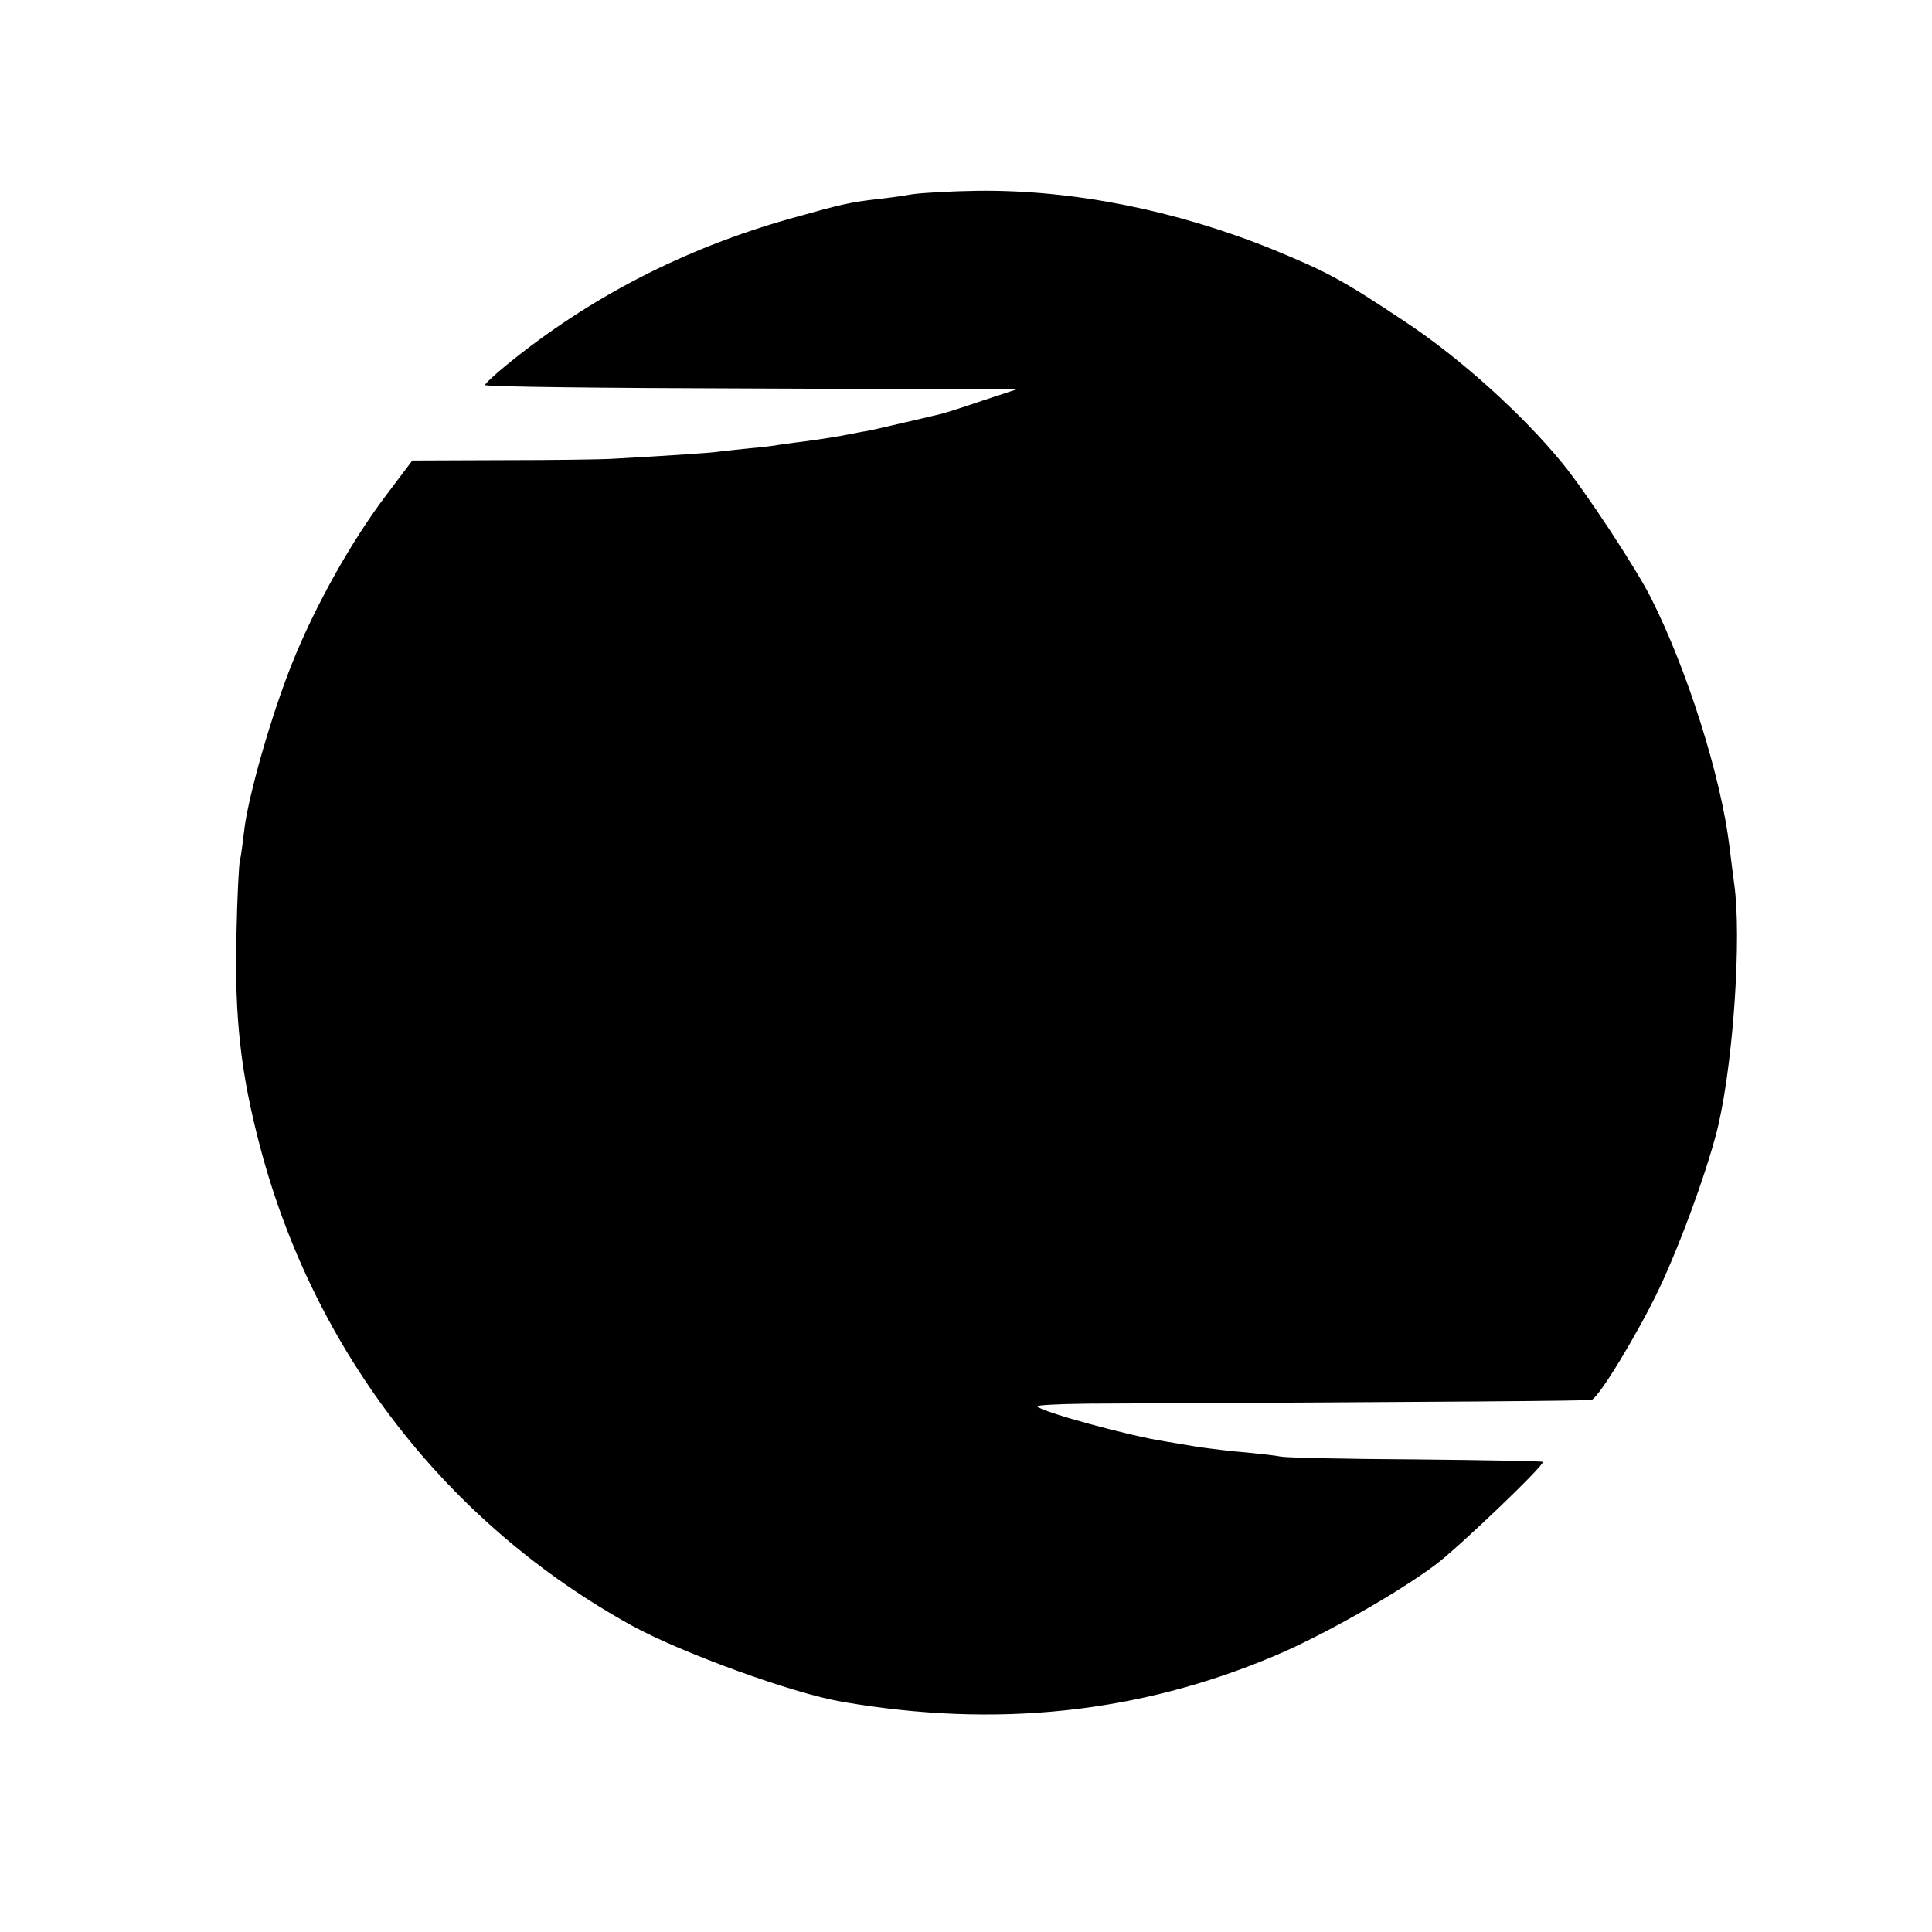<?xml version="1.0" standalone="no"?>
<!DOCTYPE svg PUBLIC "-//W3C//DTD SVG 20010904//EN"
 "http://www.w3.org/TR/2001/REC-SVG-20010904/DTD/svg10.dtd">
<svg version="1.0" xmlns="http://www.w3.org/2000/svg"
 width="558pt" height="558pt" viewBox="0 0 558 558"
 preserveAspectRatio="xMidYMid meet">
<g transform="translate(0,558) scale(0.1,-0.1)"
fill="#000000" stroke="none">
<path d="M2635 5019 c-27 -5 -72 -11 -100 -14 -79 -9 -102 -14 -251 -56 -306
-86 -581 -227 -822 -424 -33 -27 -61 -53 -61 -57 -1 -5 344 -9 767 -10 l767
-3 -100 -33 c-55 -19 -107 -35 -115 -37 -8 -2 -54 -13 -102 -24 -47 -11 -99
-23 -115 -26 -15 -2 -38 -7 -49 -9 -29 -6 -78 -14 -139 -22 -27 -3 -58 -8 -67
-9 -9 -2 -48 -7 -85 -10 -37 -4 -78 -8 -91 -10 -20 -3 -139 -11 -302 -20 -30
-2 -173 -4 -317 -4 l-262 -1 -74 -98 c-101 -133 -206 -320 -273 -487 -61 -152
-128 -387 -139 -486 -4 -35 -9 -73 -12 -84 -3 -11 -8 -107 -10 -213 -6 -240
12 -402 69 -617 157 -592 541 -1086 1071 -1379 143 -79 467 -197 609 -221 446
-77 857 -33 1248 132 136 57 354 180 465 263 65 48 318 290 311 298 -3 2 -168
5 -368 7 -200 1 -374 5 -388 8 -14 3 -59 8 -100 12 -41 3 -104 11 -140 16 -36
6 -78 13 -95 16 -100 15 -360 86 -369 101 -2 4 64 7 147 8 1061 5 1444 8 1454
11 22 8 134 193 195 321 64 135 146 362 172 477 43 191 66 539 45 690 -4 33
-11 83 -14 110 -24 200 -121 509 -227 719 -43 85 -188 306 -257 390 -114 139
-293 301 -450 405 -186 124 -228 146 -386 211 -279 113 -576 172 -850 169 -77
-1 -162 -6 -190 -10z"/>
</g>
</svg>
